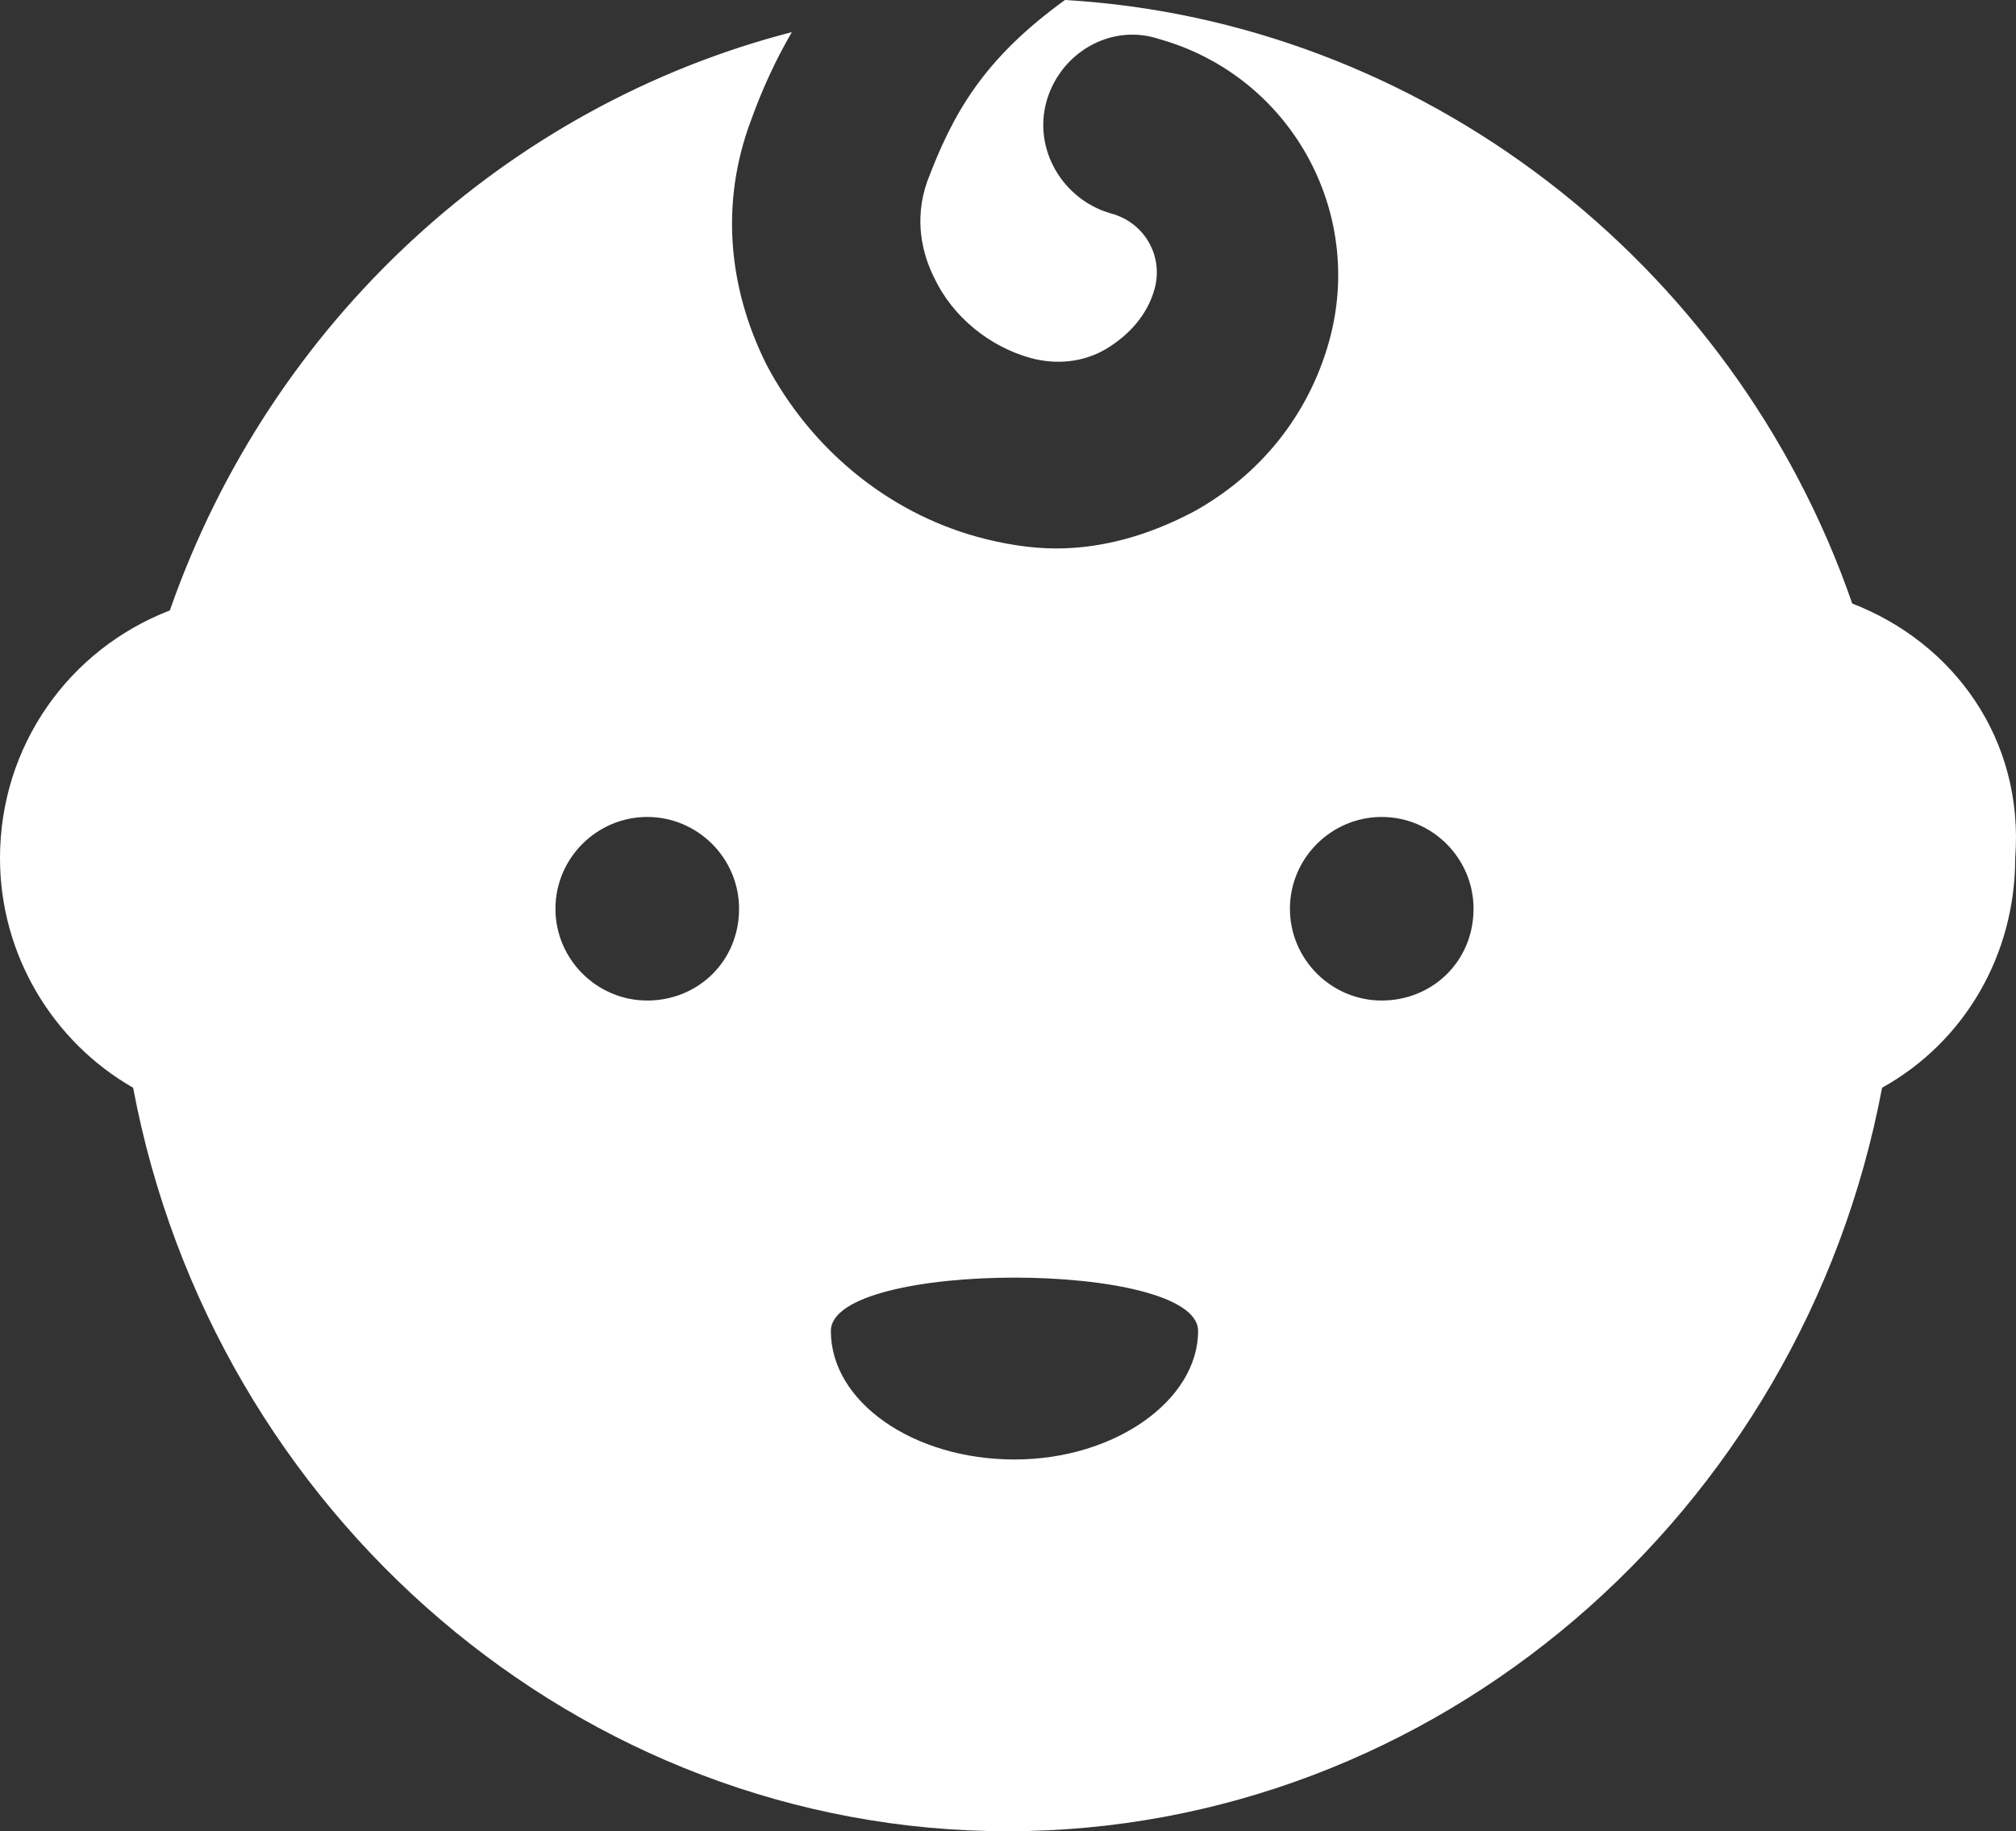 <svg version="1.1" id="图层_1" x="0px" y="0px" width="500.199px" height="454.442px" viewBox="0 0 500.199 454.442" enable-background="new 0 0 500.199 454.442" xml:space="preserve" xmlns="http://www.w3.org/2000/svg" xmlns:xlink="http://www.w3.org/1999/xlink" xmlns:xml="http://www.w3.org/XML/1998/namespace">
  <rect x="0" y="0" width="500.199" height="454.442" fill="#333333" stroke="none"/>
  <path fill="#FFFFFF" d="M459.568,149.773C429.957,64.351,351.937,5.125,264.239,0c-20.5,14.807-27.906,28.475-34.168,44.988
	c-3.417,9.682-1.139,18.225,1.708,23.918c4.556,9.682,13.667,17.084,23.917,19.933c6.264,1.708,13.098,1.139,18.793-2.278
	c5.694-3.416,10.25-8.542,11.959-14.807c2.276-7.974-2.277-16.515-10.82-18.792c-11.959-3.417-19.362-15.945-15.944-27.904
	c3.416-11.959,15.944-19.362,27.903-15.376c32.462,9.11,51.253,42.711,42.142,75.171c-5.125,18.224-17.084,33.029-33.599,42.142
	c-10.819,5.694-22.211,9.111-34.17,9.111c-6.265,0-13.098-1.139-19.361-2.848c-22.779-6.265-41.572-22.209-52.392-42.711
	c-9.681-19.361-11.39-40.434-3.986-60.364c2.848-7.974,6.264-15.376,10.25-22.21C125.855,26.196,67.199,79.726,42.142,151.48
	C17.085,161.162,0,185.08,0,212.984c0,23.918,13.098,45.559,33.03,56.946C52.962,375.854,144.078,454.442,250,454.442
	c105.923,0,197.041-78.588,216.972-184.512c20.5-11.39,33.029-33.027,33.029-56.946
	C502.279,183.371,484.625,159.452,459.568,149.773z M160.593,248.291c-12.528,0-22.779-10.25-22.779-22.778
	s10.25-22.778,22.779-22.778c12.529,0,22.779,10.25,22.779,22.778C183.372,238.612,173.121,248.291,160.593,248.291z
	 M251.708,362.186c-25.056,0-45.56-14.236-45.56-31.891s91.116-17.654,91.116,0C297.267,347.379,276.767,362.186,251.708,362.186z
	 M342.826,248.291c-12.527,0-22.777-10.25-22.777-22.778s10.25-22.778,22.777-22.778s22.779,10.25,22.779,22.778
	C365.605,238.612,355.353,248.291,342.826,248.291z" class="color c1"/>
</svg>